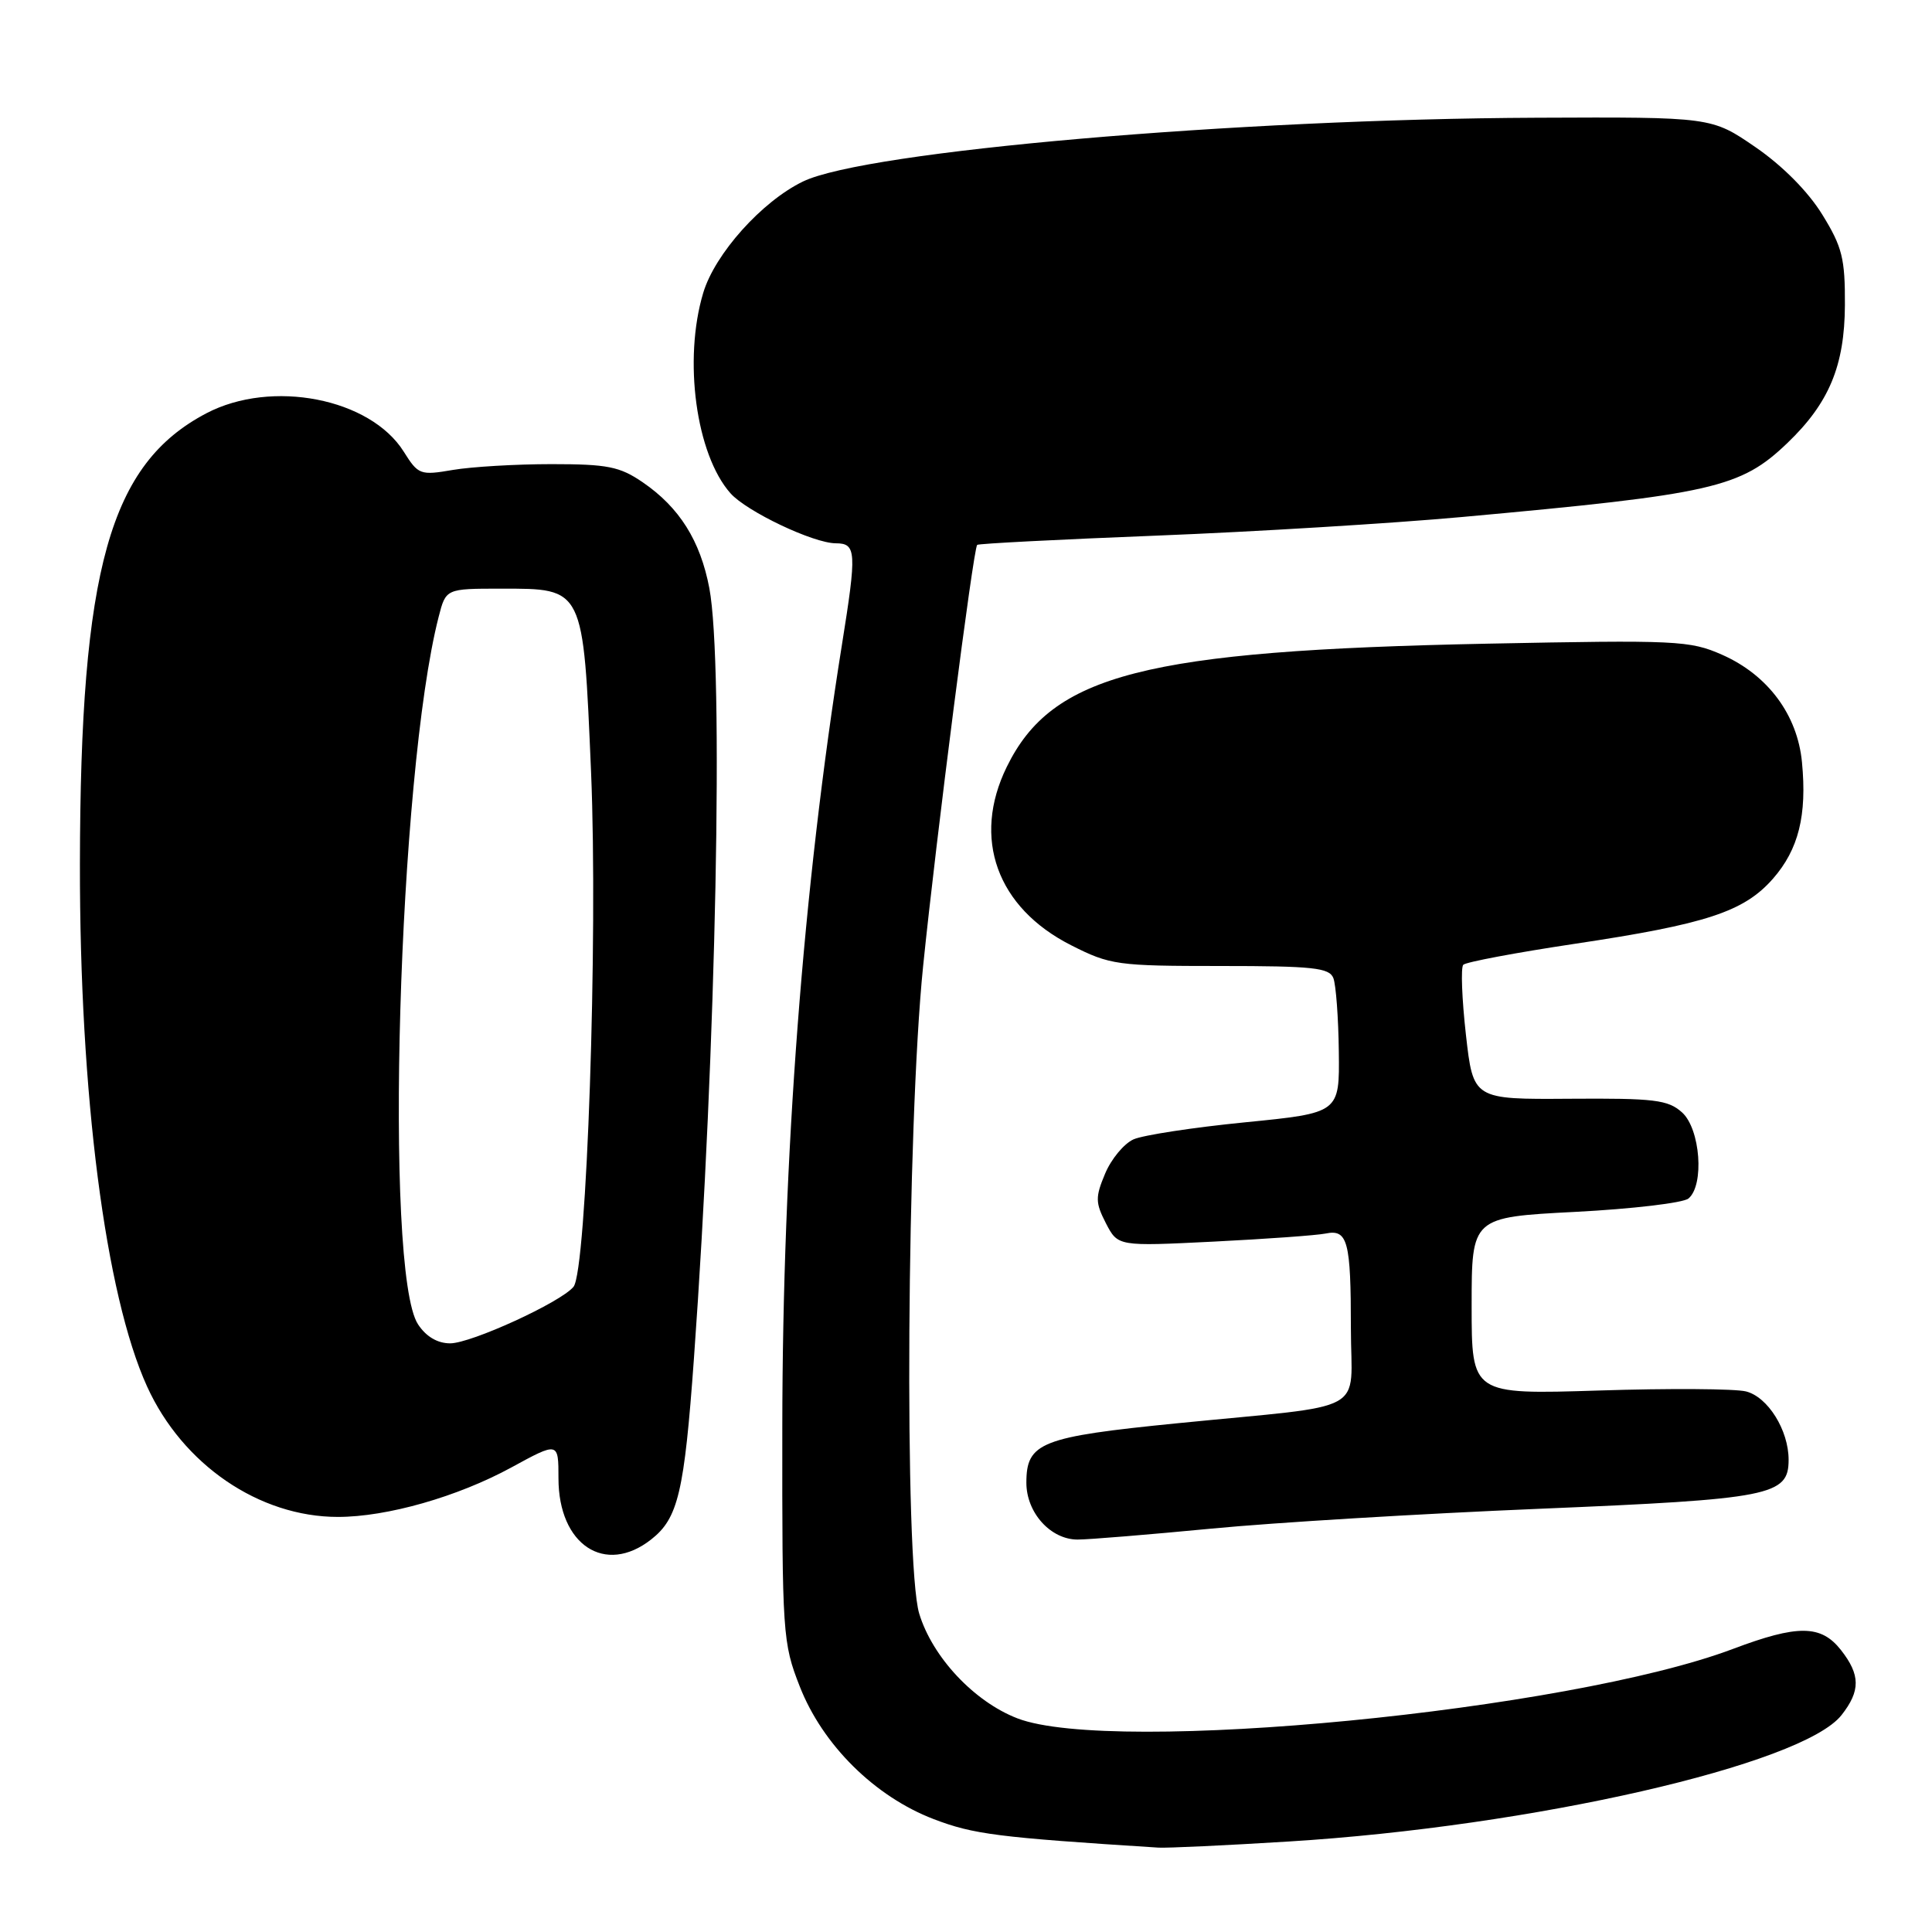 <?xml version="1.0" encoding="UTF-8" standalone="no"?>
<!DOCTYPE svg PUBLIC "-//W3C//DTD SVG 1.1//EN" "http://www.w3.org/Graphics/SVG/1.1/DTD/svg11.dtd" >
<svg xmlns="http://www.w3.org/2000/svg" xmlns:xlink="http://www.w3.org/1999/xlink" version="1.1" viewBox="0 0 256 256">
 <g >
 <path fill="currentColor"
d=" M 170.75 244.01 C 203.01 242.02 238.84 233.83 244.01 227.26 C 246.54 224.04 246.52 221.93 243.93 218.63 C 241.29 215.28 238.22 215.25 229.60 218.50 C 207.82 226.70 147.42 232.56 134.81 227.69 C 129.08 225.48 123.55 219.58 121.80 213.81 C 119.80 207.20 120.15 149.26 122.32 128.00 C 124.05 111.03 128.96 72.74 129.48 72.20 C 129.64 72.03 140.37 71.48 153.32 70.97 C 166.27 70.46 184.44 69.35 193.68 68.51 C 227.01 65.48 230.63 64.65 236.84 58.70 C 242.36 53.41 244.42 48.47 244.46 40.43 C 244.49 34.26 244.11 32.72 241.46 28.43 C 239.59 25.39 236.19 21.96 232.61 19.50 C 226.79 15.50 226.79 15.50 203.64 15.60 C 163.79 15.77 114.69 20.03 106.40 24.05 C 100.95 26.69 94.73 33.63 93.18 38.81 C 90.52 47.67 92.23 60.22 96.79 65.36 C 98.94 67.78 107.77 71.98 110.75 71.99 C 113.48 72.00 113.54 73.08 111.55 85.50 C 106.42 117.57 103.69 153.32 103.66 189.00 C 103.63 216.53 103.71 217.70 105.97 223.46 C 109.01 231.23 115.92 238.06 123.74 241.05 C 129.02 243.06 132.12 243.46 153.50 244.82 C 154.60 244.89 162.36 244.53 170.75 244.01 Z  M 86.29 203.98 C 89.86 201.18 90.67 197.74 91.95 180.00 C 94.90 139.19 95.92 88.12 93.99 77.93 C 92.79 71.64 90.03 67.24 85.17 63.91 C 82.12 61.82 80.50 61.50 73.08 61.50 C 68.36 61.50 62.48 61.85 60.00 62.27 C 55.68 63.01 55.42 62.91 53.50 59.85 C 49.06 52.77 35.99 50.23 27.35 54.76 C 14.54 61.48 10.64 75.40 10.59 114.50 C 10.55 145.04 13.96 171.56 19.49 183.72 C 24.20 194.07 34.34 201.00 44.78 201.00 C 51.28 201.00 60.63 198.33 67.75 194.45 C 74.00 191.04 74.00 191.04 74.00 195.88 C 74.00 204.71 80.18 208.79 86.29 203.98 Z  M 160.52 202.55 C 168.78 201.75 188.35 200.57 204.02 199.92 C 234.68 198.64 237.00 198.18 237.00 193.43 C 237.00 189.50 234.25 185.10 231.35 184.37 C 229.91 184.01 221.14 183.95 211.87 184.25 C 195.00 184.78 195.00 184.78 195.00 173.03 C 195.00 161.29 195.00 161.29 208.73 160.58 C 216.28 160.19 223.03 159.39 223.73 158.81 C 225.86 157.04 225.31 149.59 222.88 147.40 C 221.02 145.73 219.23 145.51 207.99 145.59 C 195.21 145.68 195.21 145.68 194.24 137.09 C 193.71 132.37 193.55 128.20 193.89 127.84 C 194.22 127.48 200.87 126.23 208.66 125.06 C 226.10 122.45 231.08 120.81 234.92 116.44 C 238.32 112.56 239.45 108.04 238.77 100.99 C 238.17 94.71 234.25 89.44 228.19 86.76 C 223.92 84.87 222.15 84.79 197.08 85.29 C 151.64 86.21 139.40 89.35 133.40 101.62 C 128.77 111.07 132.09 120.27 141.93 125.25 C 147.10 127.87 148.04 128.00 161.71 128.00 C 173.99 128.00 176.15 128.23 176.68 129.61 C 177.02 130.50 177.35 134.88 177.40 139.35 C 177.50 147.47 177.50 147.47 165.00 148.71 C 158.12 149.39 151.46 150.41 150.20 150.97 C 148.93 151.54 147.24 153.58 146.43 155.52 C 145.12 158.64 145.14 159.36 146.54 162.09 C 148.13 165.15 148.13 165.15 160.81 164.52 C 167.79 164.17 174.47 163.69 175.65 163.45 C 178.58 162.85 179.00 164.44 179.00 176.04 C 179.00 187.57 181.84 186.02 156.00 188.59 C 137.91 190.39 136.00 191.14 136.00 196.47 C 136.00 200.44 139.21 204.00 142.79 204.00 C 144.28 204.00 152.26 203.34 160.52 202.55 Z  M 55.39 175.48 C 50.85 168.55 52.77 102.61 58.12 81.75 C 59.08 78.00 59.08 78.00 66.38 78.00 C 77.41 78.00 77.27 77.71 78.32 102.33 C 79.25 124.31 77.75 168.39 75.99 170.51 C 74.29 172.57 62.42 178.00 59.65 178.00 C 57.97 178.00 56.46 177.11 55.39 175.48 Z "/>
</g>
</svg>